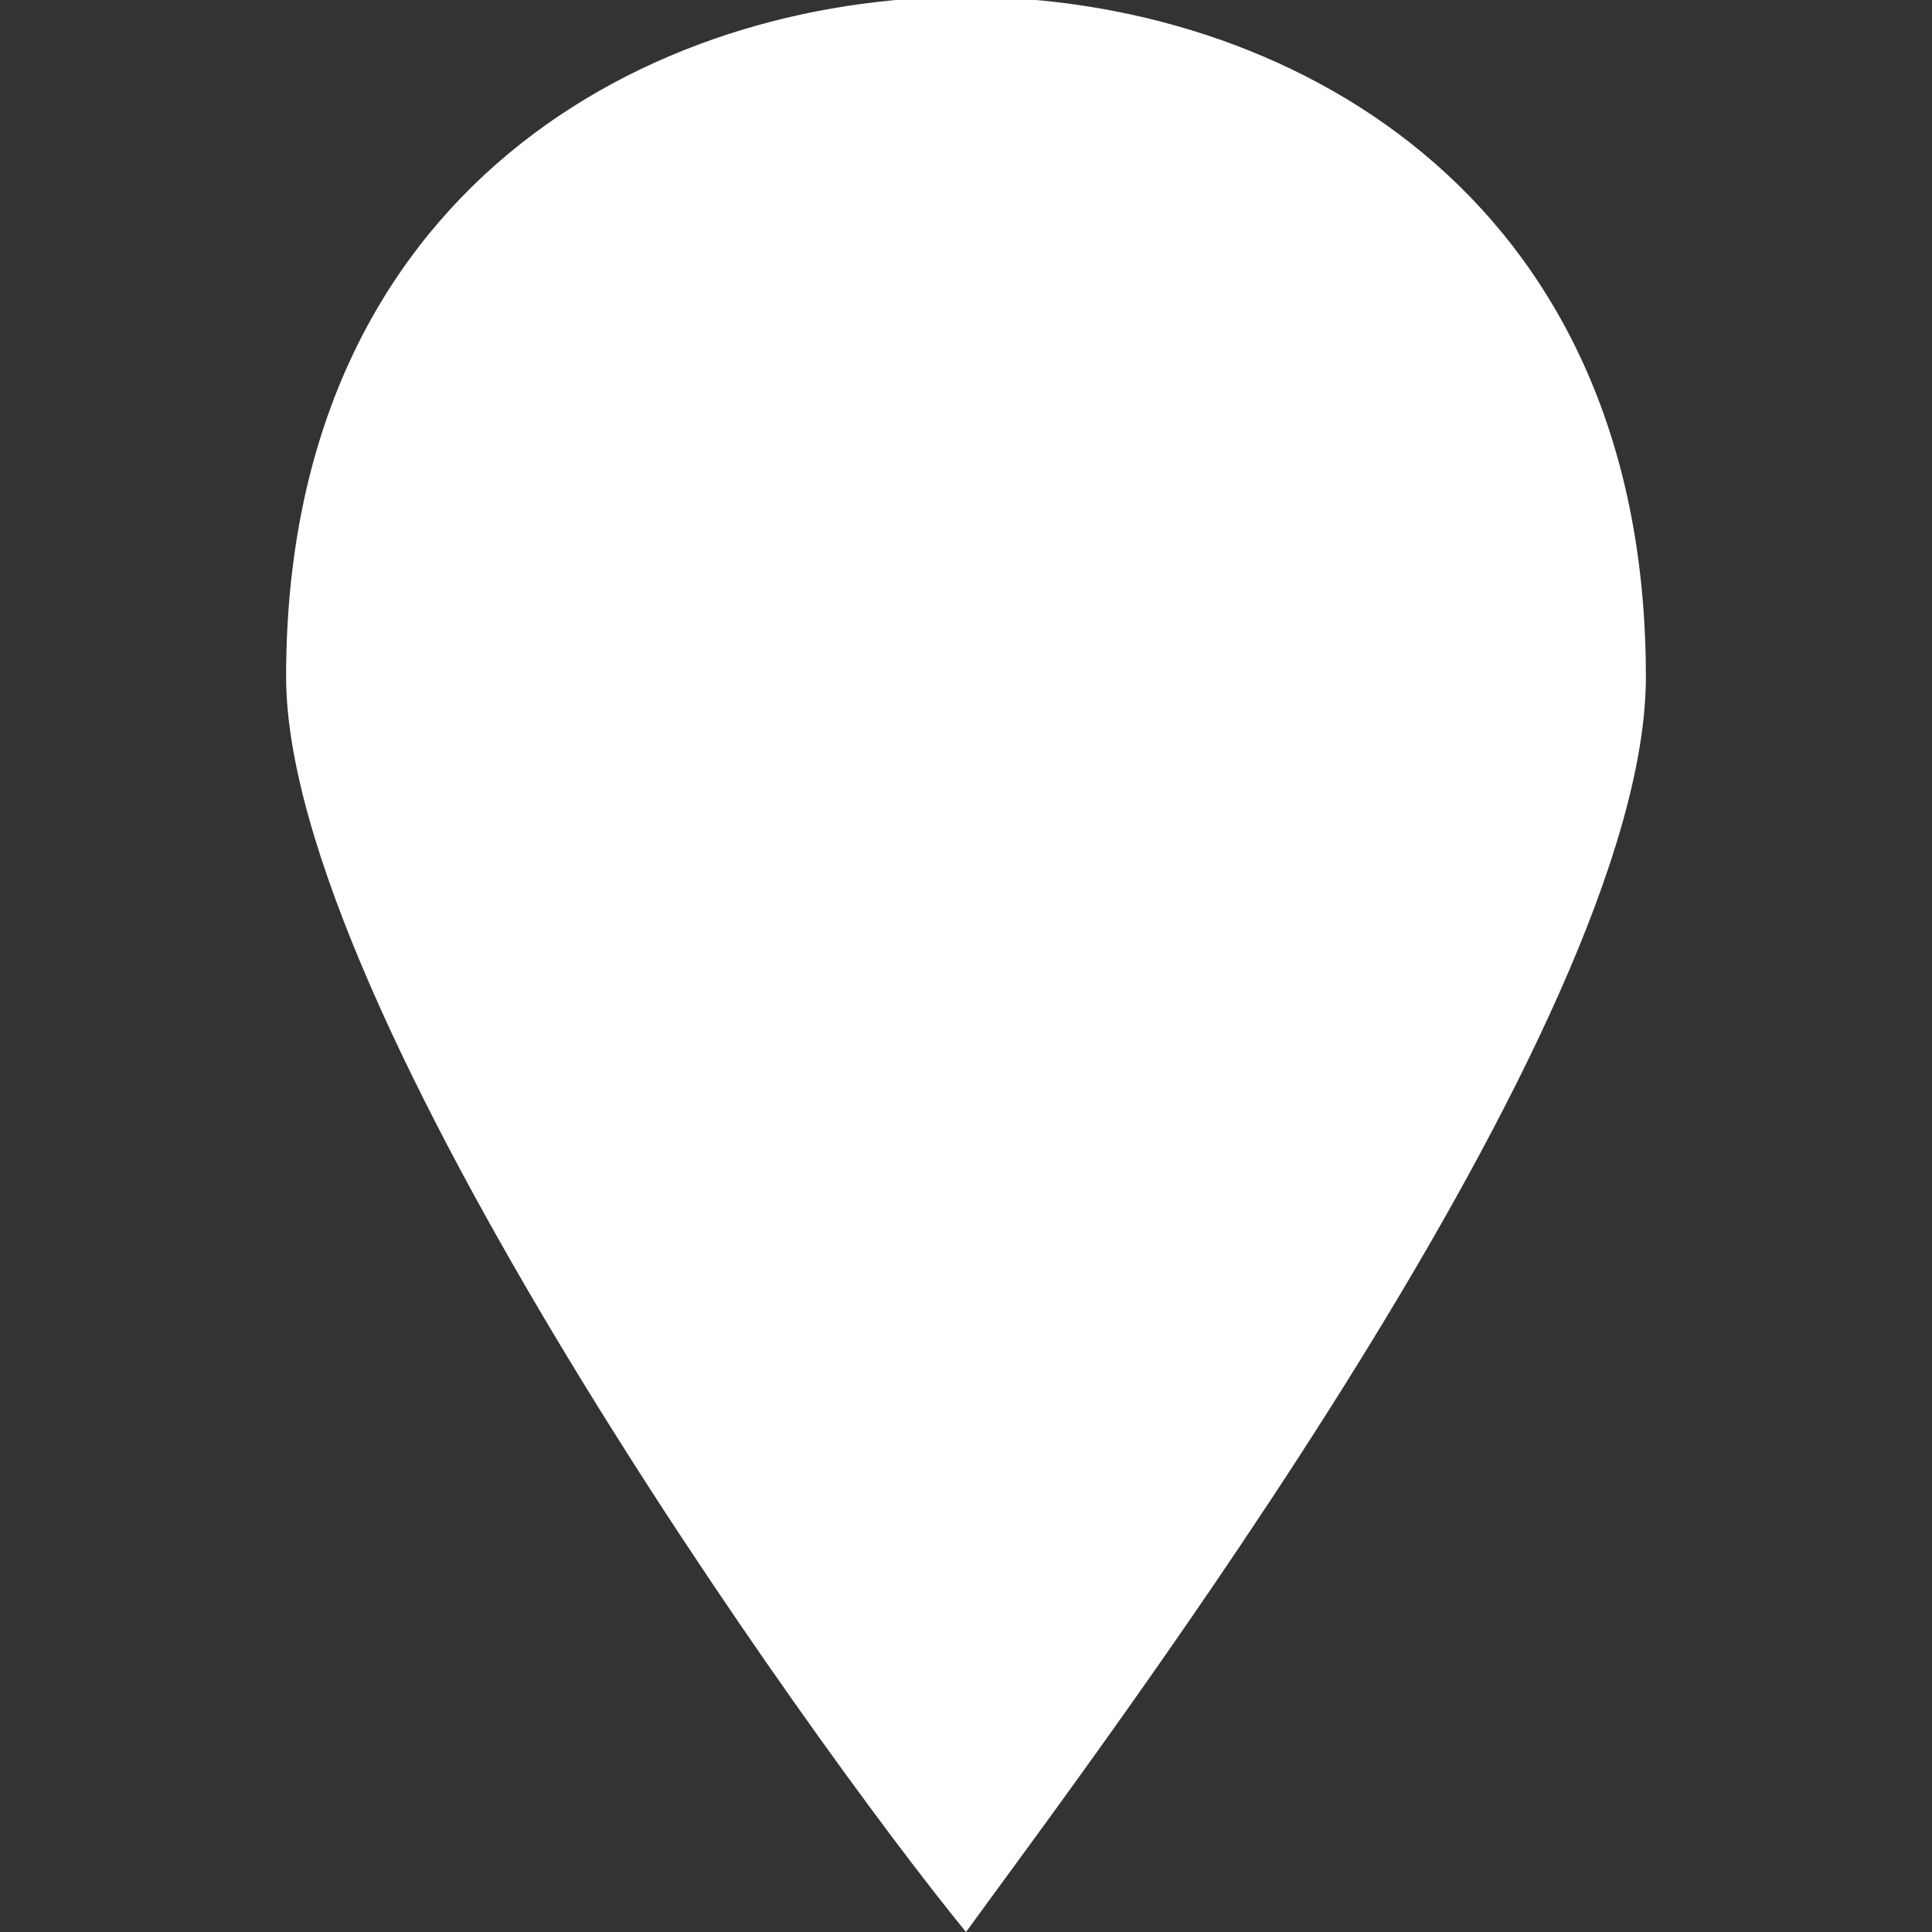 <svg version="1.1" id="marker-11" xmlns="http://www.w3.org/2000/svg" width="11px" height="11px" viewBox="0 0 11 11">
  <rect x="0" y="0" width="11" height="11" fill="#333333" stroke="none"/>
  <path id="path4133" d="M5.5-0.018c-1.787,0-3.871,1.092-3.871,3.871&#xA;&#x9;C1.629,5.739,4.607,9.908,5.5,11c0.794-1.092,3.871-5.161,3.871-7.147C9.371,1.074,7.287-0.018,5.5-0.018z" fill="#ffffff"></path>
</svg>
